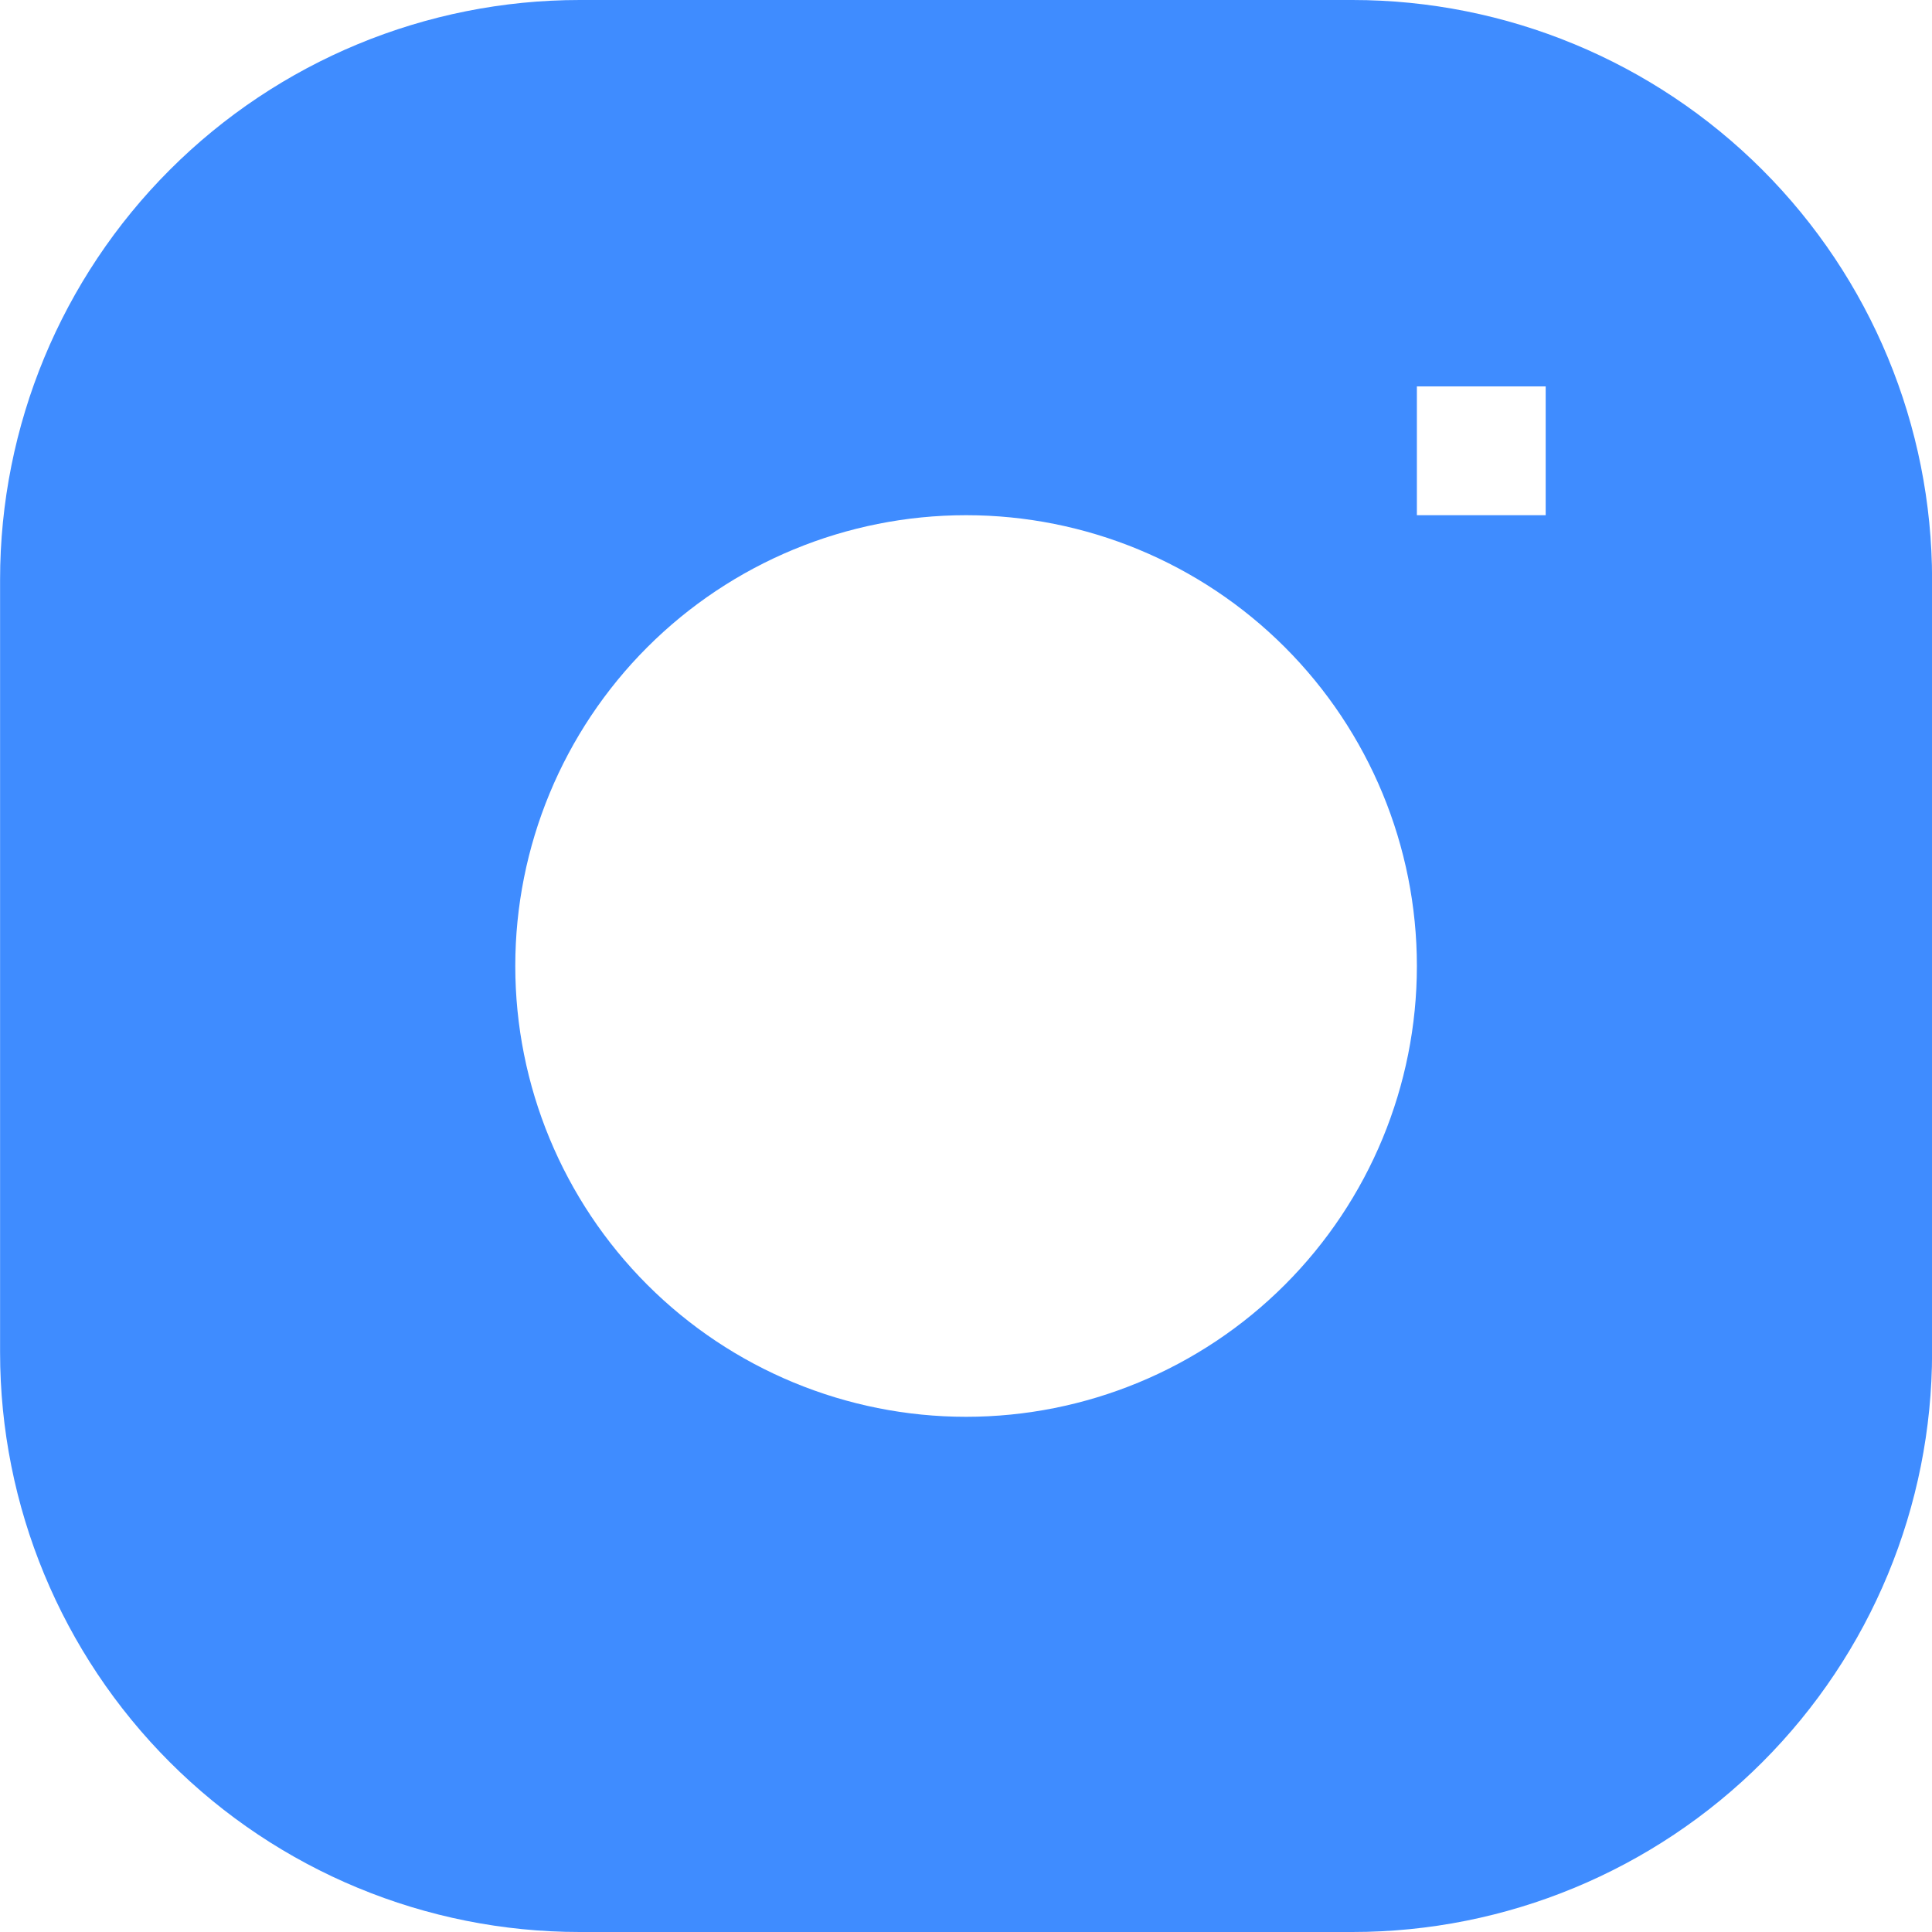 <svg width="24" height="24" viewBox="0 0 24 24" fill="none" xmlns="http://www.w3.org/2000/svg">
<path fill-rule="evenodd" clip-rule="evenodd" d="M7.201 0C5.291 0 3.46 0.759 2.11 2.109C0.76 3.459 0.001 5.29 0.001 7.2L0.001 16.8C0.001 18.71 0.76 20.541 2.11 21.891C3.46 23.241 5.291 24 7.201 24H16.801C18.71 24 20.542 23.241 21.892 21.891C23.242 20.541 24.001 18.71 24.001 16.8V7.2C24.001 5.29 23.242 3.459 21.892 2.109C20.542 0.759 18.71 0 16.801 0L7.201 0ZM6.401 12C6.401 10.515 6.991 9.09 8.041 8.04C9.091 6.99 10.516 6.4 12.001 6.4C13.486 6.4 14.911 6.99 15.961 8.04C17.011 9.09 17.601 10.515 17.601 12C17.601 13.485 17.011 14.91 15.961 15.96C14.911 17.01 13.486 17.6 12.001 17.6C10.516 17.6 9.091 17.01 8.041 15.96C6.991 14.91 6.401 13.485 6.401 12V12ZM17.601 6.4H19.201V4.8H17.601V6.4Z" fill="#3F8CFF"/>
</svg>
